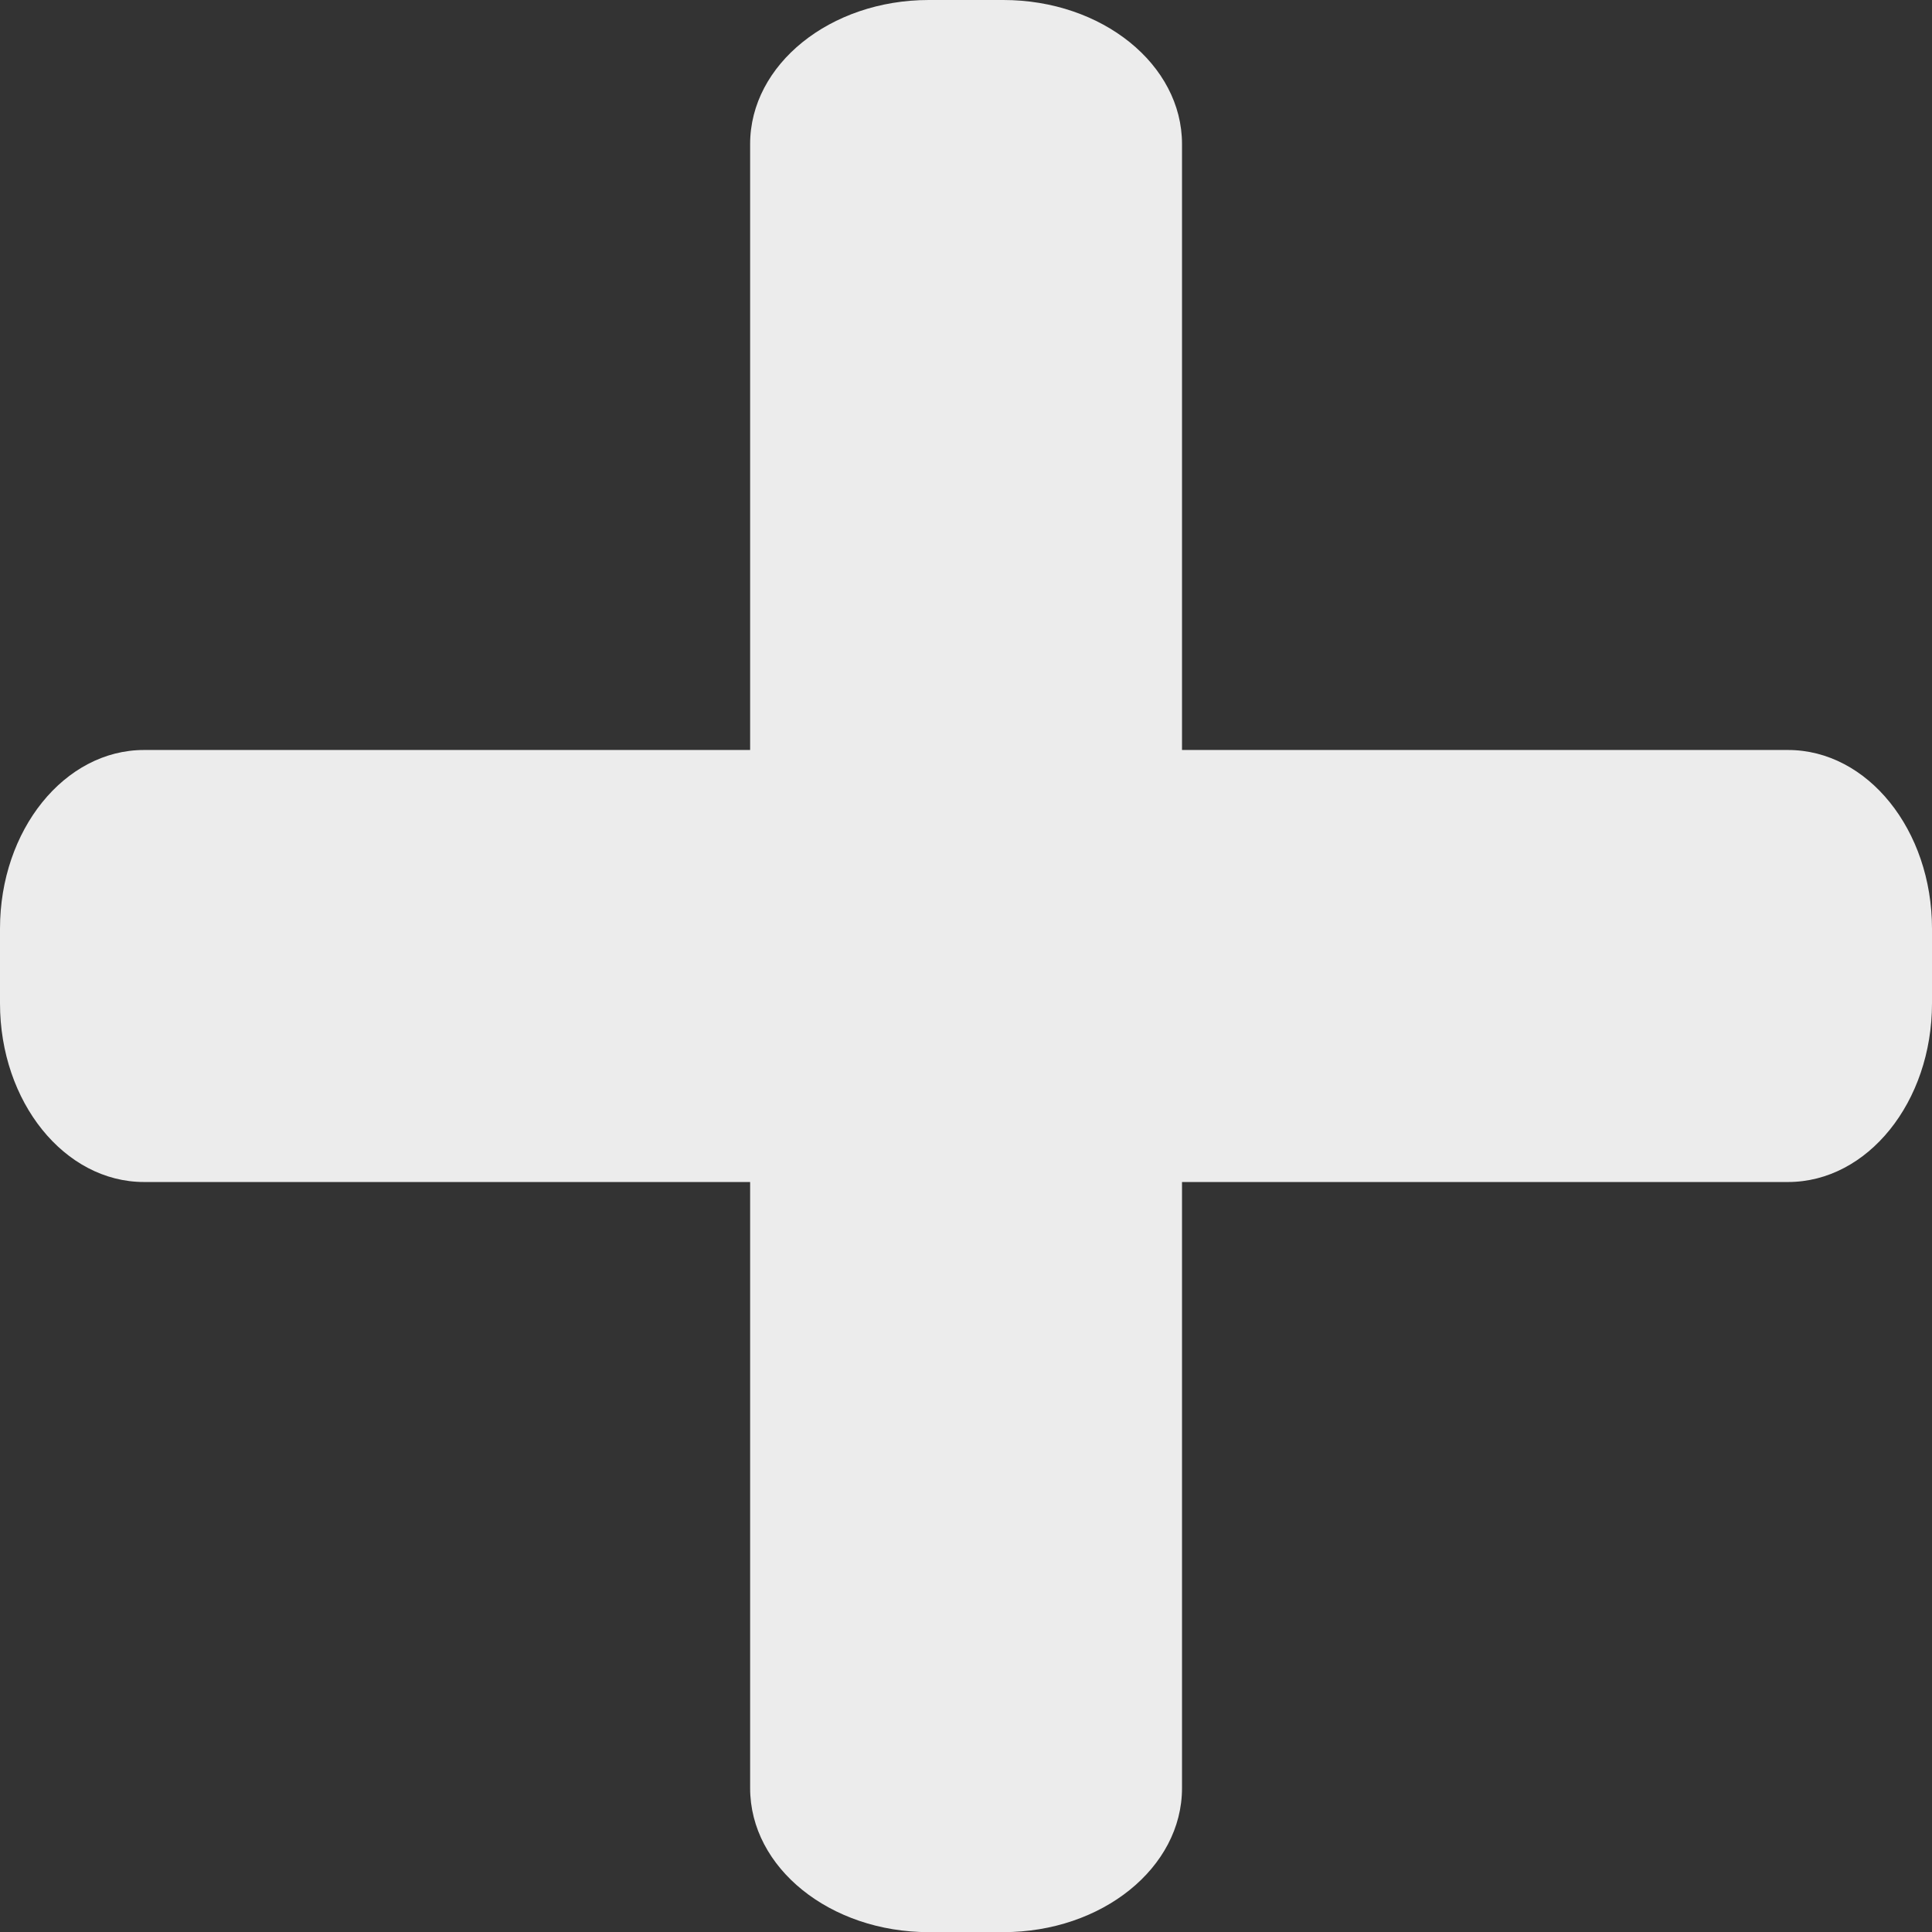 <?xml version="1.0" encoding="utf-8"?>
<!-- Generator: Adobe Illustrator 16.0.0, SVG Export Plug-In . SVG Version: 6.00 Build 0)  -->
<!DOCTYPE svg PUBLIC "-//W3C//DTD SVG 1.1//EN" "http://www.w3.org/Graphics/SVG/1.1/DTD/svg11.dtd">
<svg version="1.1" id="图层_1" xmlns="http://www.w3.org/2000/svg" xmlns:xlink="http://www.w3.org/1999/xlink" x="0px" y="0px"
	 width="13.416px" height="13.417px" viewBox="0 0 13.416 13.417" enable-background="new 0 0 13.416 13.417" xml:space="preserve">
<rect x="0" y="0" width="13.416" height="13.417" fill="#333333" stroke="none"/>
<path fill="#ECECEC" d="M8.208,12.417c0,0.553-0.556,1-1.241,1H6.45c-0.686,0-1.241-0.447-1.241-1V1c0-0.552,0.556-1,1.241-1h0.517
	c0.686,0,1.241,0.448,1.241,1V12.417z"/>
<path fill="#ECECEC" d="M12.416,5.208c0.553,0,1,0.556,1,1.241v0.518c0,0.685-0.447,1.241-1,1.241H1c-0.552,0-1-0.556-1-1.241V6.449
	c0-0.685,0.448-1.241,1-1.241H12.416z"/>
</svg>
